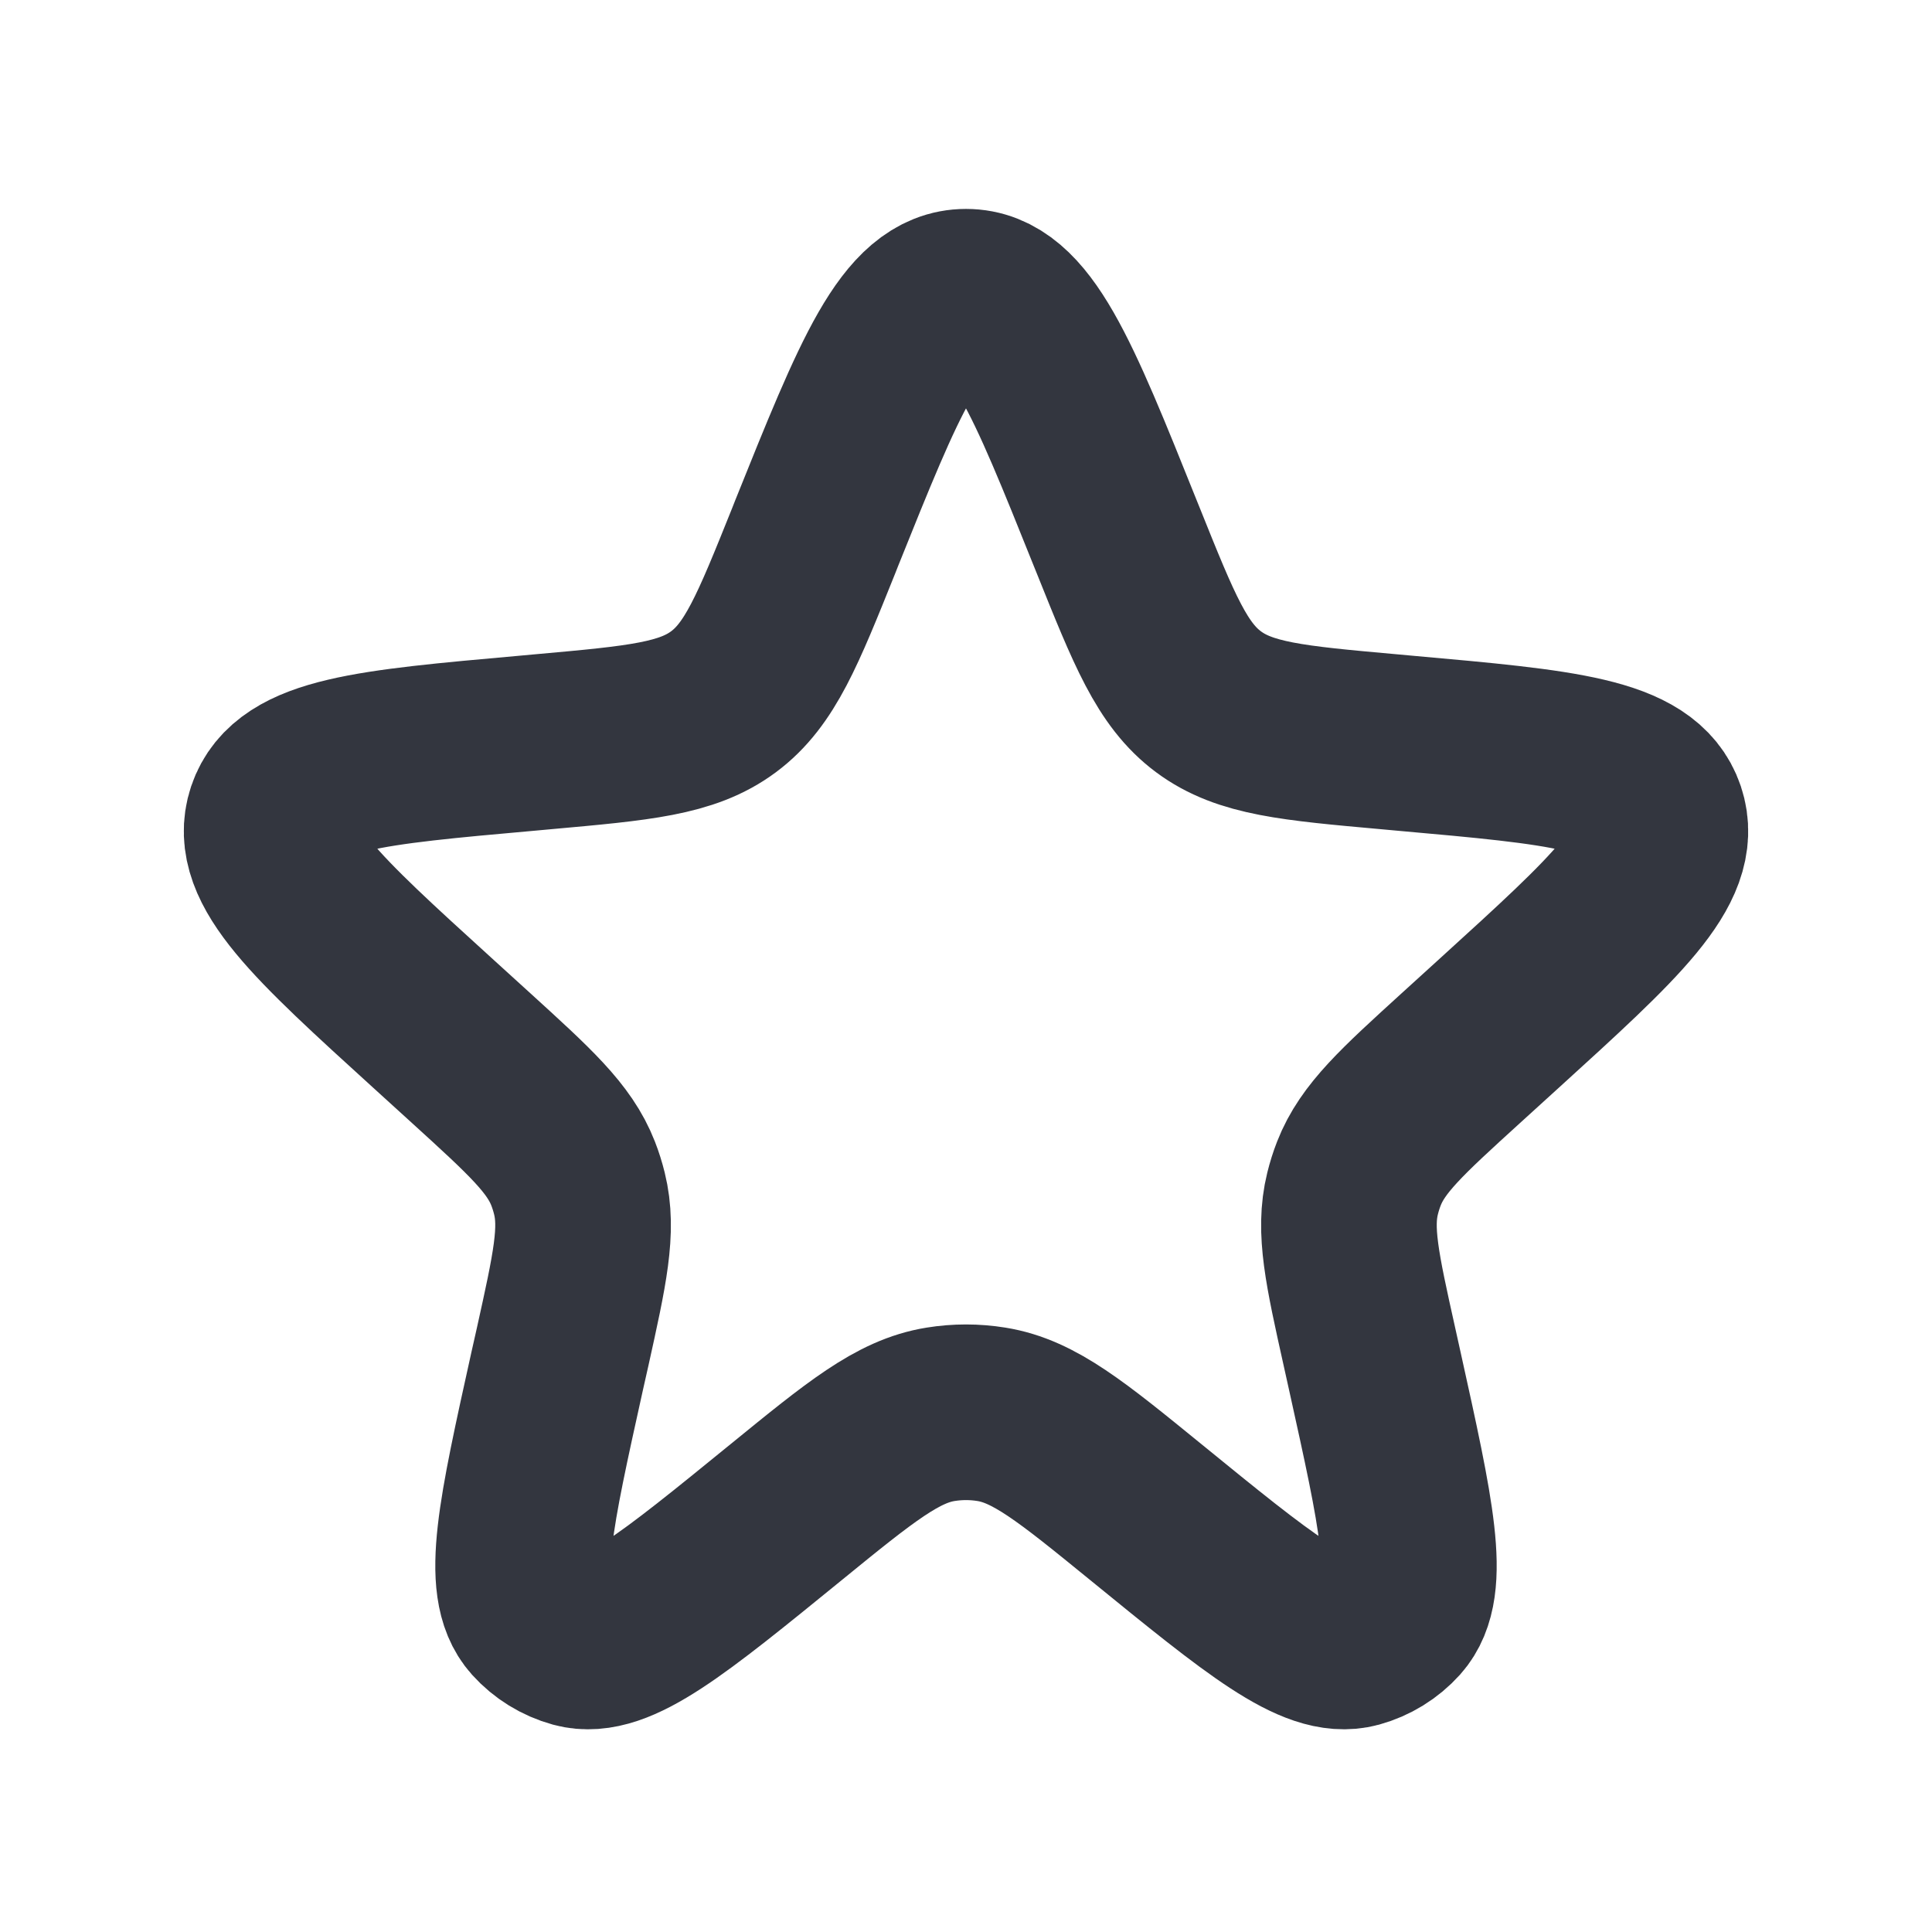 <svg width="22" height="22" viewBox="0 0 22 22" fill="none" xmlns="http://www.w3.org/2000/svg">
<path d="M9.298 6.075C10.02 4.278 10.38 3.379 11 3.379C11.62 3.379 11.98 4.278 12.701 6.075L12.735 6.159C13.143 7.175 13.346 7.682 13.761 7.991C14.176 8.3 14.721 8.348 15.811 8.446L16.008 8.464C17.792 8.623 18.684 8.703 18.875 9.271C19.065 9.838 18.403 10.441 17.078 11.646L16.636 12.048C15.966 12.658 15.63 12.963 15.474 13.363C15.445 13.437 15.421 13.514 15.402 13.591C15.299 14.008 15.397 14.451 15.594 15.336L15.655 15.611C16.015 17.238 16.196 18.051 15.881 18.402C15.763 18.533 15.61 18.627 15.44 18.674C14.985 18.798 14.339 18.271 13.048 17.219C12.2 16.528 11.776 16.183 11.289 16.105C11.098 16.074 10.902 16.074 10.711 16.105C10.224 16.183 9.8 16.528 8.952 17.219C7.66 18.271 7.015 18.798 6.56 18.674C6.39 18.627 6.237 18.533 6.119 18.402C5.804 18.051 5.985 17.238 6.345 15.611L6.407 15.336C6.603 14.451 6.701 14.008 6.598 13.591C6.579 13.514 6.555 13.437 6.526 13.363C6.37 12.963 6.034 12.658 5.364 12.048L4.922 11.646C3.597 10.441 2.935 9.838 3.125 9.271C3.316 8.703 4.208 8.623 5.992 8.464L6.189 8.446C7.279 8.348 7.824 8.3 8.239 7.991C8.654 7.682 8.857 7.175 9.265 6.159L9.298 6.075Z" stroke="#33363F" stroke-width="2"/>
</svg>
